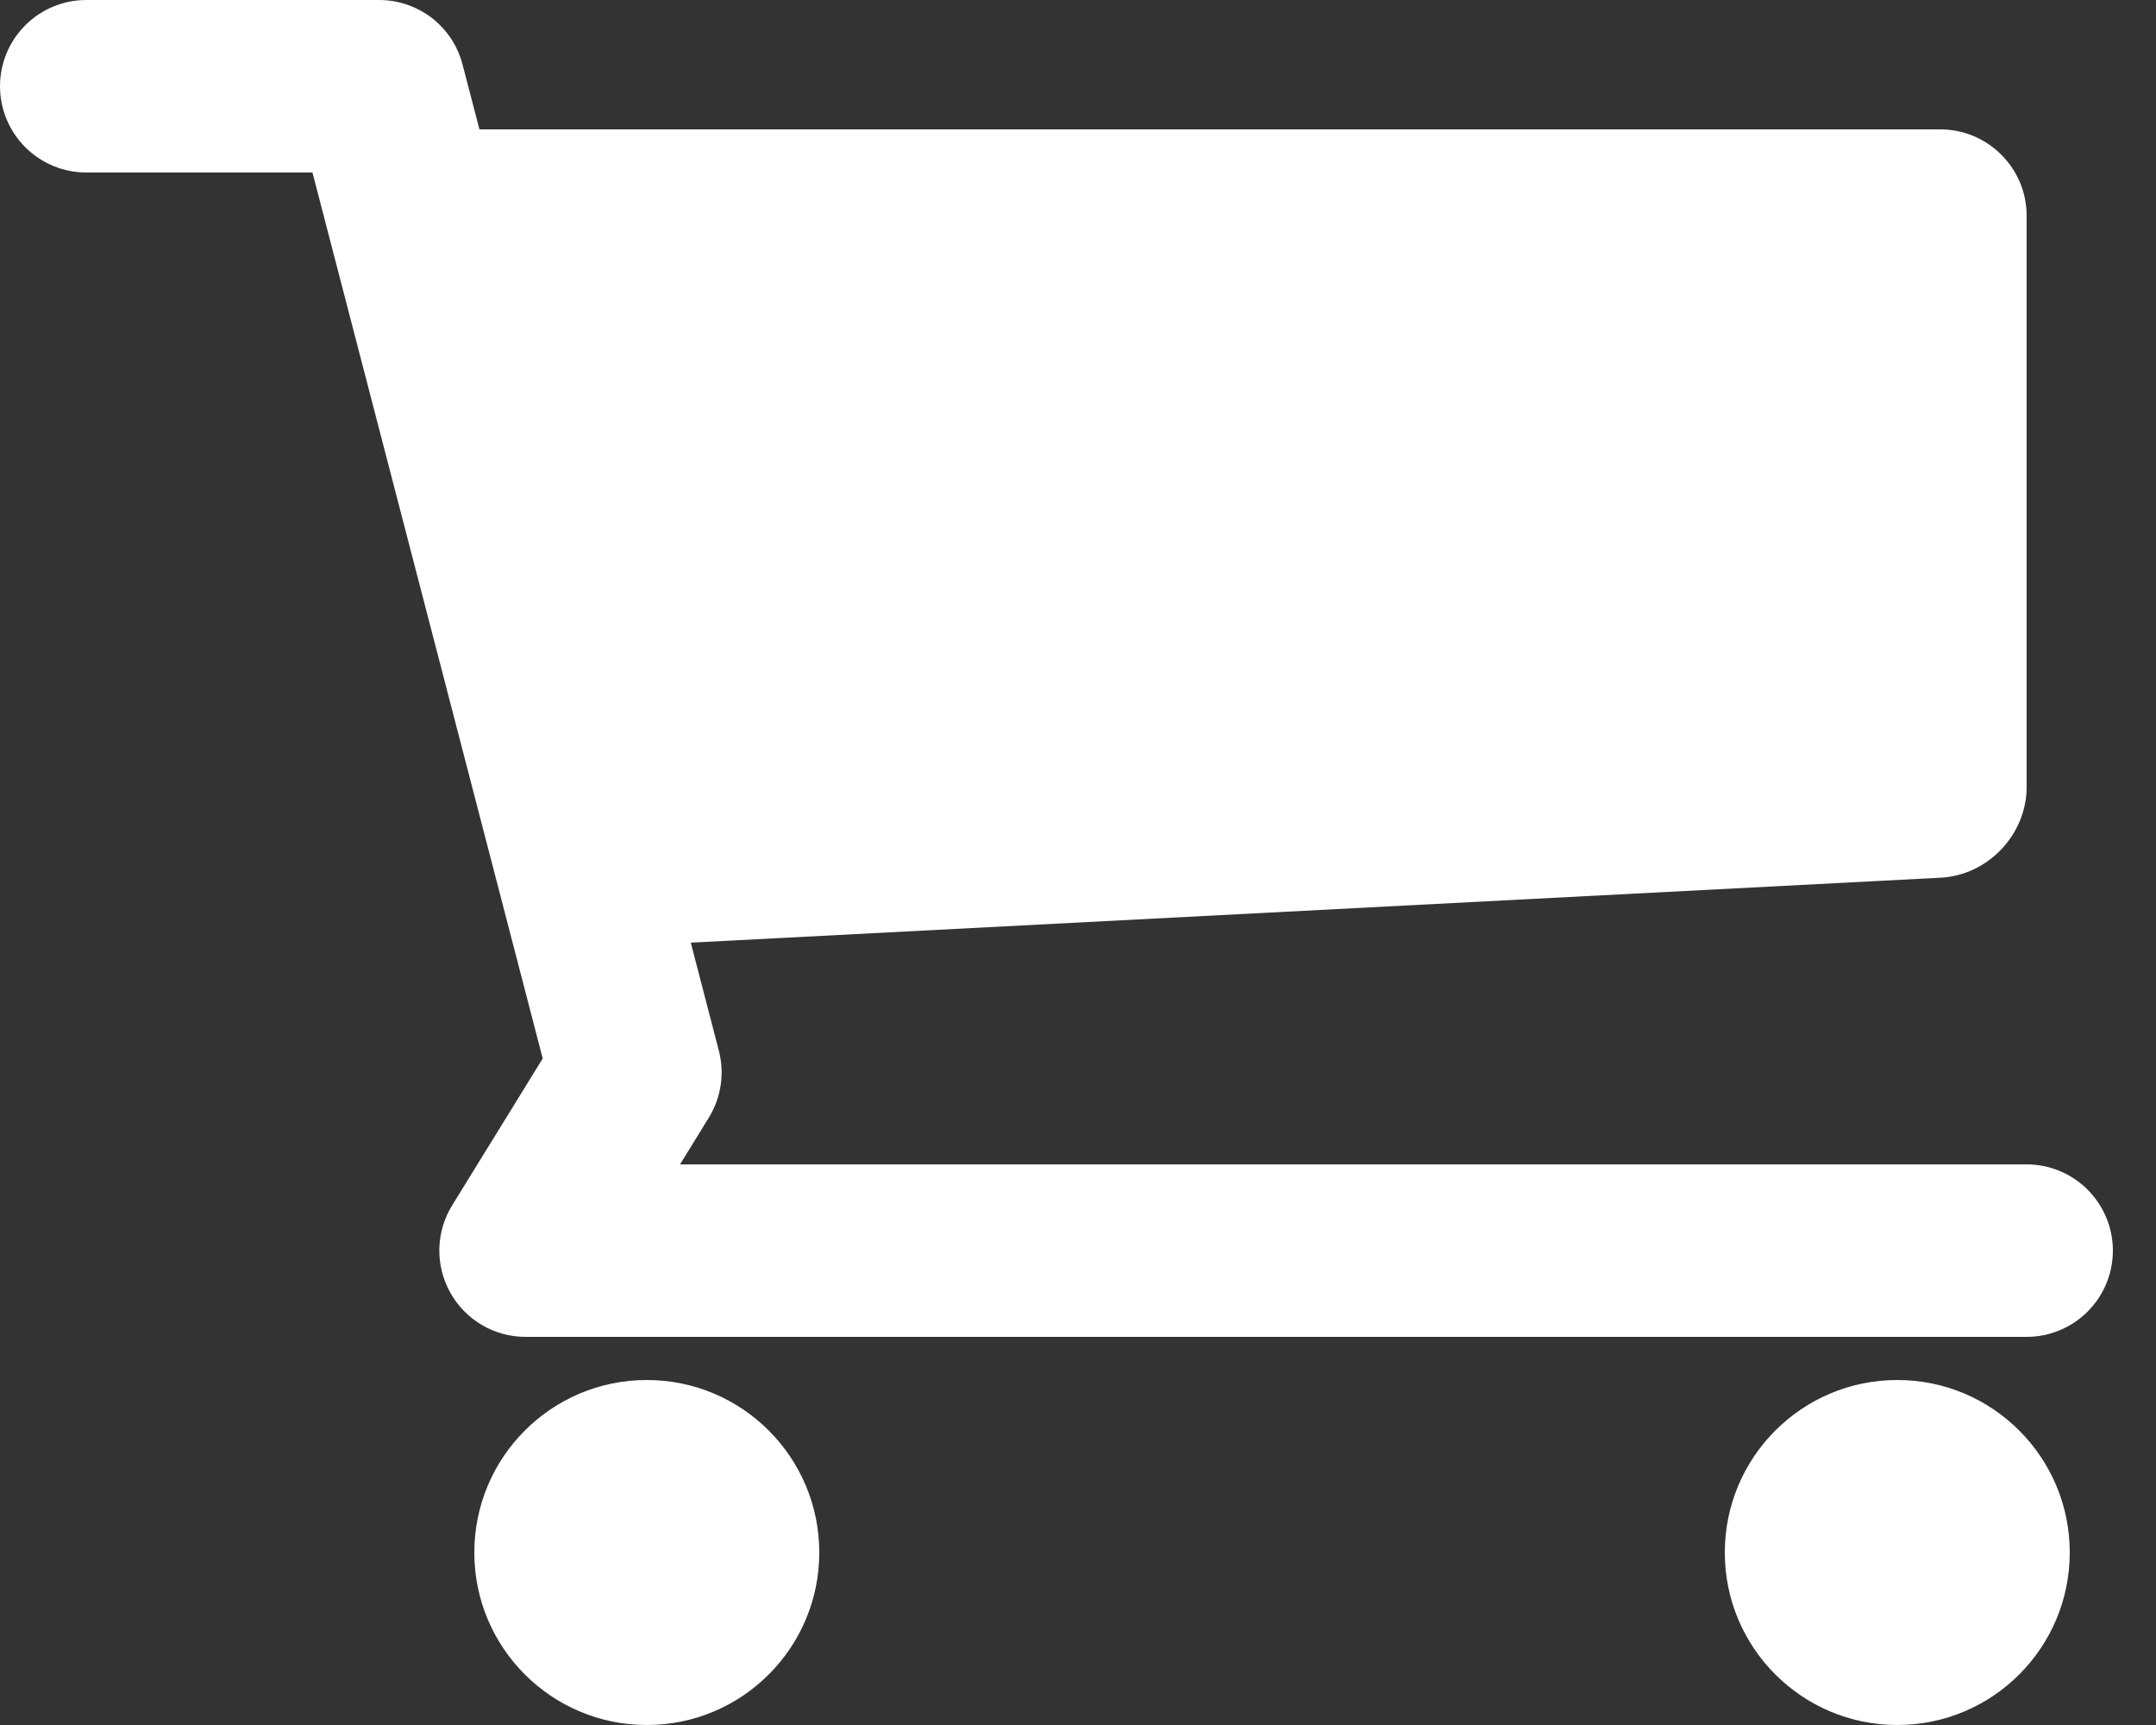 <svg width="40" height="32" viewBox="0 0 40 32" fill="none" xmlns="http://www.w3.org/2000/svg">
<rect x="0" y="0" width="40" height="32" fill="#333333" stroke="none"/>
<path d="M35.2 32C36.967 32 38.4 30.567 38.4 28.8C38.4 27.033 36.967 25.6 35.2 25.6C33.433 25.6 32 27.033 32 28.8C32 30.567 33.433 32 35.2 32Z" fill="white"/>
<path d="M12 32C13.767 32 15.2 30.567 15.2 28.8C15.2 27.033 13.767 25.6 12 25.6C10.233 25.6 8.8 27.033 8.8 28.8C8.8 30.567 10.233 32 12 32Z" fill="white"/>
<path d="M37.6 21.6H12.617L13.15 20.734C13.379 20.363 13.446 19.914 13.337 19.492L12.816 17.487L36.002 16.282C36.882 16.238 37.6 15.48 37.6 14.6V4C37.6 3.12 36.88 2.4 36 2.4H8.895L8.582 1.198C8.493 0.855 8.293 0.551 8.013 0.334C7.732 0.118 7.388 -5.05459e-05 7.034 1.63021e-08H1.6C1.176 1.63021e-08 0.769 0.169 0.469 0.469C0.169 0.769 0 1.176 0 1.6C0 2.024 0.169 2.431 0.469 2.731C0.769 3.031 1.176 3.2 1.6 3.2H5.797L10.069 19.636L8.389 22.36C8.239 22.602 8.157 22.88 8.151 23.165C8.145 23.45 8.215 23.731 8.354 23.979C8.493 24.228 8.695 24.435 8.941 24.58C9.186 24.724 9.466 24.8 9.75 24.8H37.6C38.024 24.8 38.431 24.631 38.731 24.331C39.031 24.031 39.2 23.624 39.2 23.2C39.2 22.776 39.031 22.369 38.731 22.069C38.431 21.769 38.024 21.6 37.6 21.6Z" fill="white"/>
</svg>
